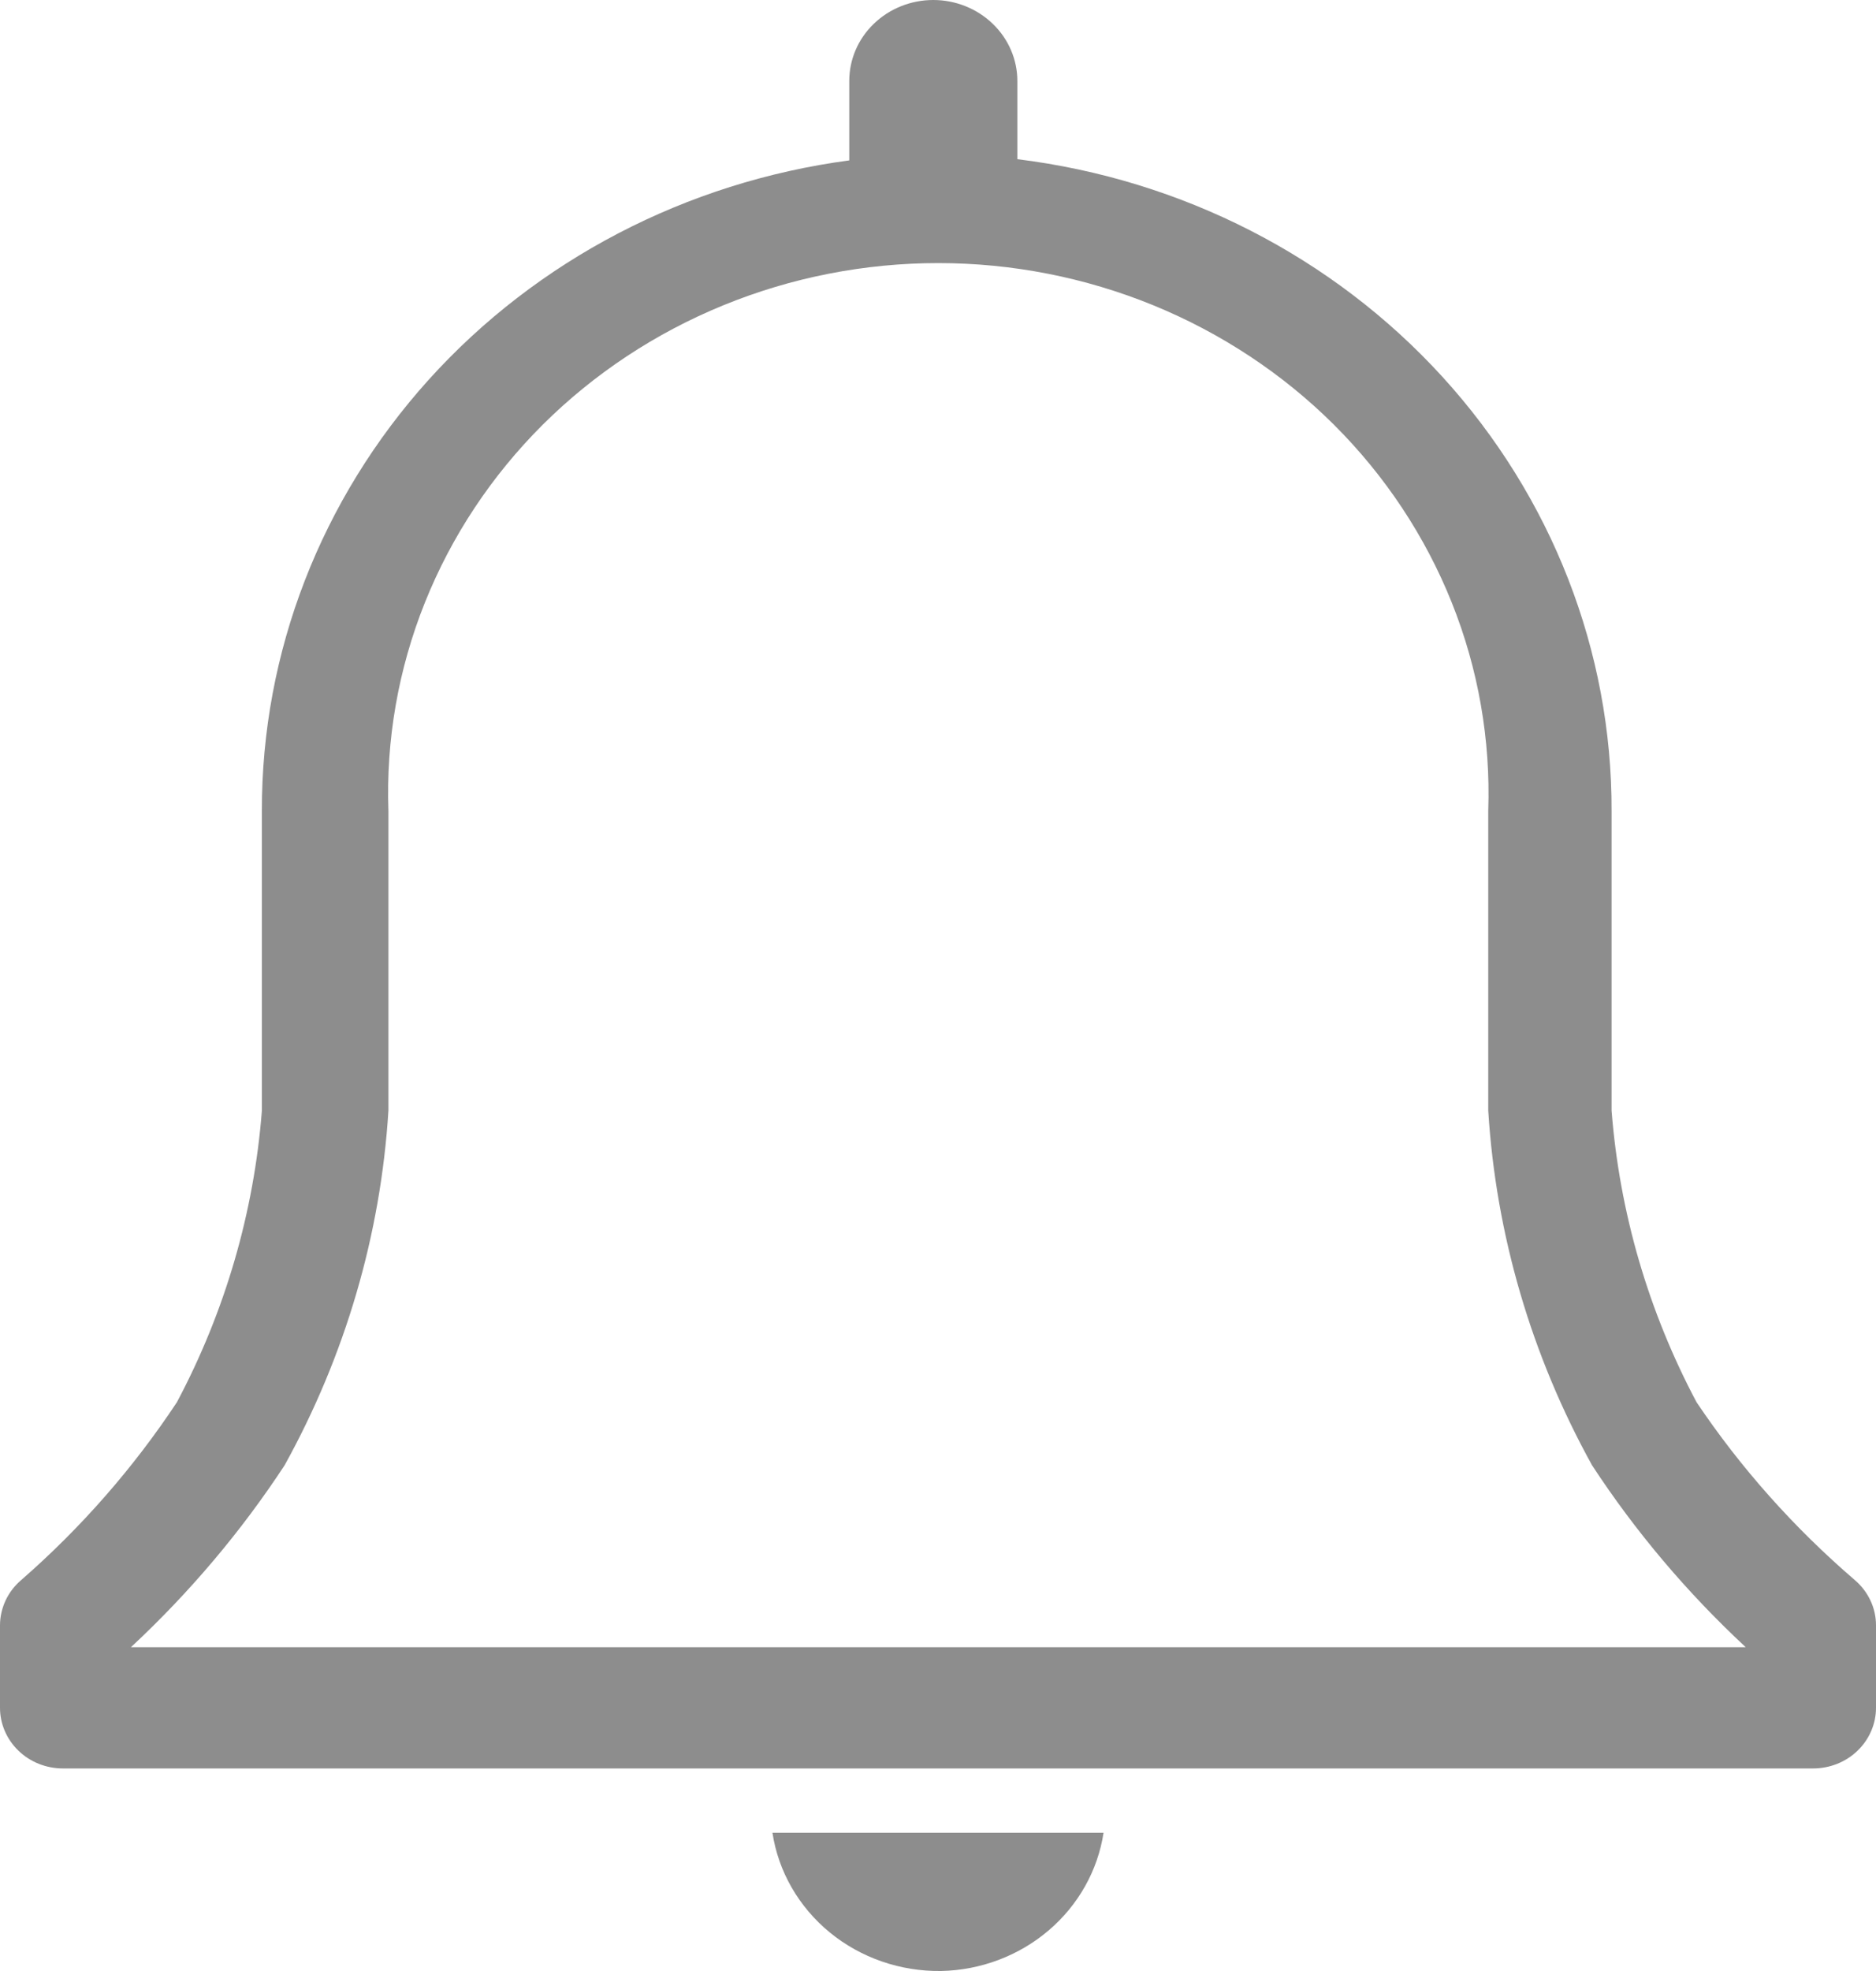 <svg width="20" height="21" viewBox="0 0 20 21" fill="none" xmlns="http://www.w3.org/2000/svg">
<path d="M19.772 16.833C19.125 16.277 18.558 15.641 18.087 14.94C17.573 13.973 17.265 12.916 17.181 11.832V8.641C17.186 6.939 16.544 5.294 15.378 4.015C14.211 2.736 12.599 1.912 10.846 1.696V0.862C10.846 0.634 10.751 0.414 10.583 0.253C10.415 0.091 10.187 0 9.95 0C9.712 0 9.484 0.091 9.316 0.253C9.148 0.414 9.054 0.634 9.054 0.862V1.709C7.316 1.94 5.723 2.77 4.572 4.044C3.421 5.319 2.788 6.952 2.792 8.641V11.832C2.708 12.916 2.4 13.973 1.886 14.94C1.423 15.639 0.866 16.276 0.228 16.833C0.157 16.893 0.099 16.968 0.06 17.051C0.021 17.135 0 17.226 0 17.317V18.196C0 18.367 0.071 18.532 0.197 18.653C0.322 18.774 0.493 18.842 0.671 18.842H19.329C19.507 18.842 19.678 18.774 19.803 18.653C19.929 18.532 20 18.367 20 18.196V17.317C20 17.226 19.98 17.135 19.94 17.051C19.901 16.968 19.843 16.893 19.772 16.833ZM1.396 17.55C2.02 16.969 2.57 16.319 3.034 15.612C3.681 14.443 4.059 13.154 4.141 11.832V8.641C4.114 7.884 4.246 7.129 4.529 6.422C4.812 5.715 5.239 5.07 5.786 4.525C6.333 3.981 6.988 3.548 7.713 3.252C8.437 2.956 9.216 2.803 10.003 2.803C10.79 2.803 11.569 2.956 12.294 3.252C13.018 3.548 13.674 3.981 14.221 4.525C14.768 5.07 15.195 5.715 15.478 6.422C15.761 7.129 15.892 7.884 15.866 8.641V11.832C15.948 13.154 16.326 14.443 16.973 15.612C17.436 16.319 17.986 16.969 18.611 17.55H1.396Z" fill="#8D8D8D"/>
<path d="M10.034 21C10.456 20.991 10.862 20.838 11.179 20.568C11.496 20.298 11.703 19.93 11.765 19.527H8.235C8.298 19.941 8.516 20.318 8.846 20.589C9.177 20.86 9.599 21.006 10.034 21Z" fill="#8D8D8D"/>
</svg>
